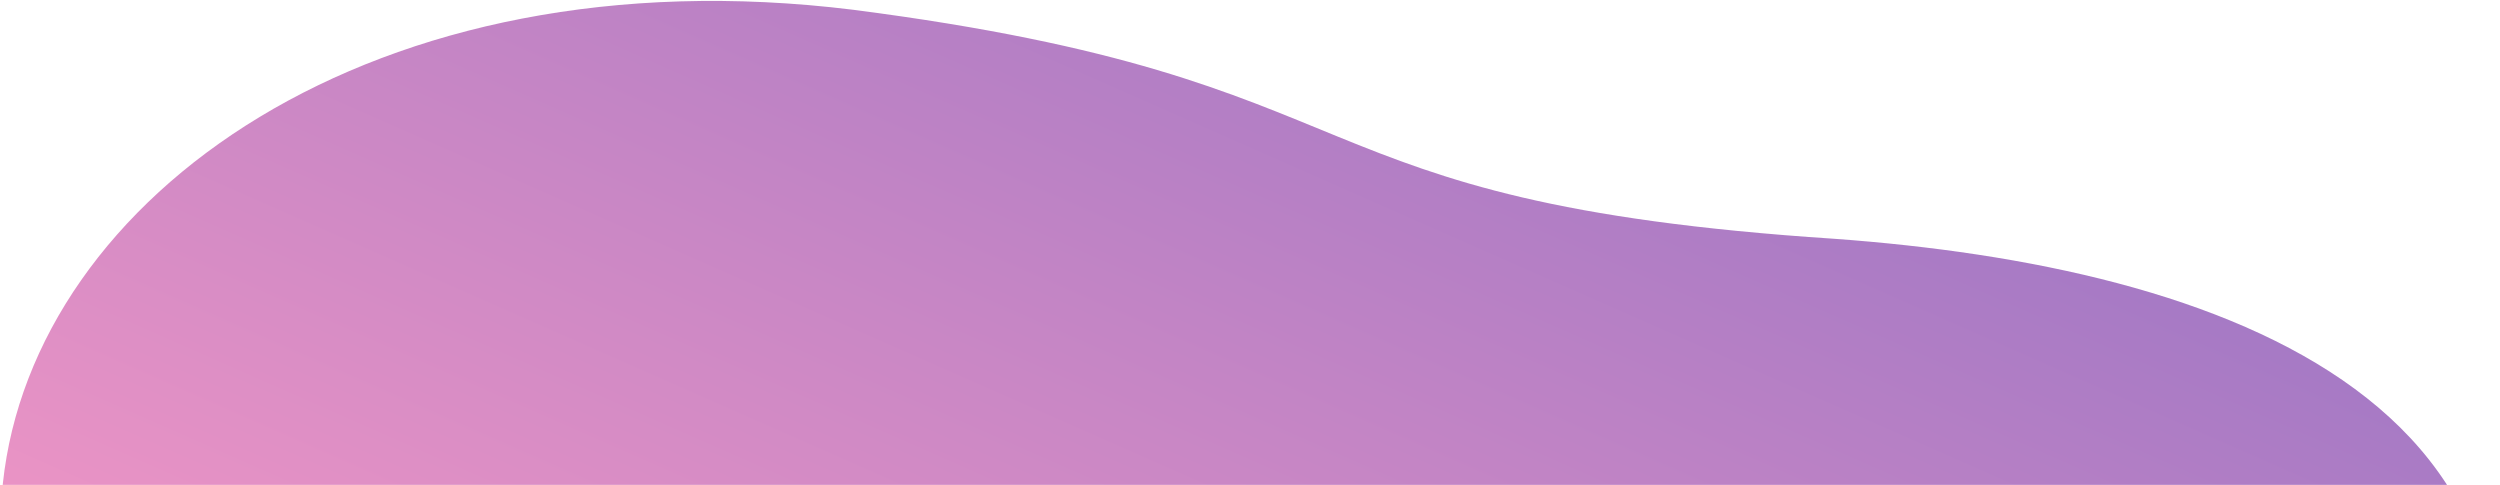 <svg width="1088" height="211" viewBox="0 0 1088 211" fill="none" xmlns="http://www.w3.org/2000/svg">
    <path style="mix-blend-mode:multiply" d="M542.651 543.818C669.462 559.813 966.58 573.209 1068.46 378.913C1146.48 174.423 964.145 116.005 798.414 103.929C555.621 87.977 607.707 34.785 371.265 4.246C162.725 -21.477 14.477 85.648 1.241 210.401C-11.995 335.154 94.109 406.423 164.819 441.264C235.529 476.106 370.386 522.679 542.651 543.818Z" fill="url(#paint0_linear_5_102)" fill-opacity="0.8"/>
    <defs>
    <linearGradient id="paint0_linear_5_102" x1="974.855" y1="135.739" x2="739.562" y2="668.843" gradientUnits="userSpaceOnUse">
    <stop stop-color="#8F58B7"/>
    <stop offset="1" stop-color="#FB81B6"/>
    </linearGradient>
    </defs>
    </svg>
    